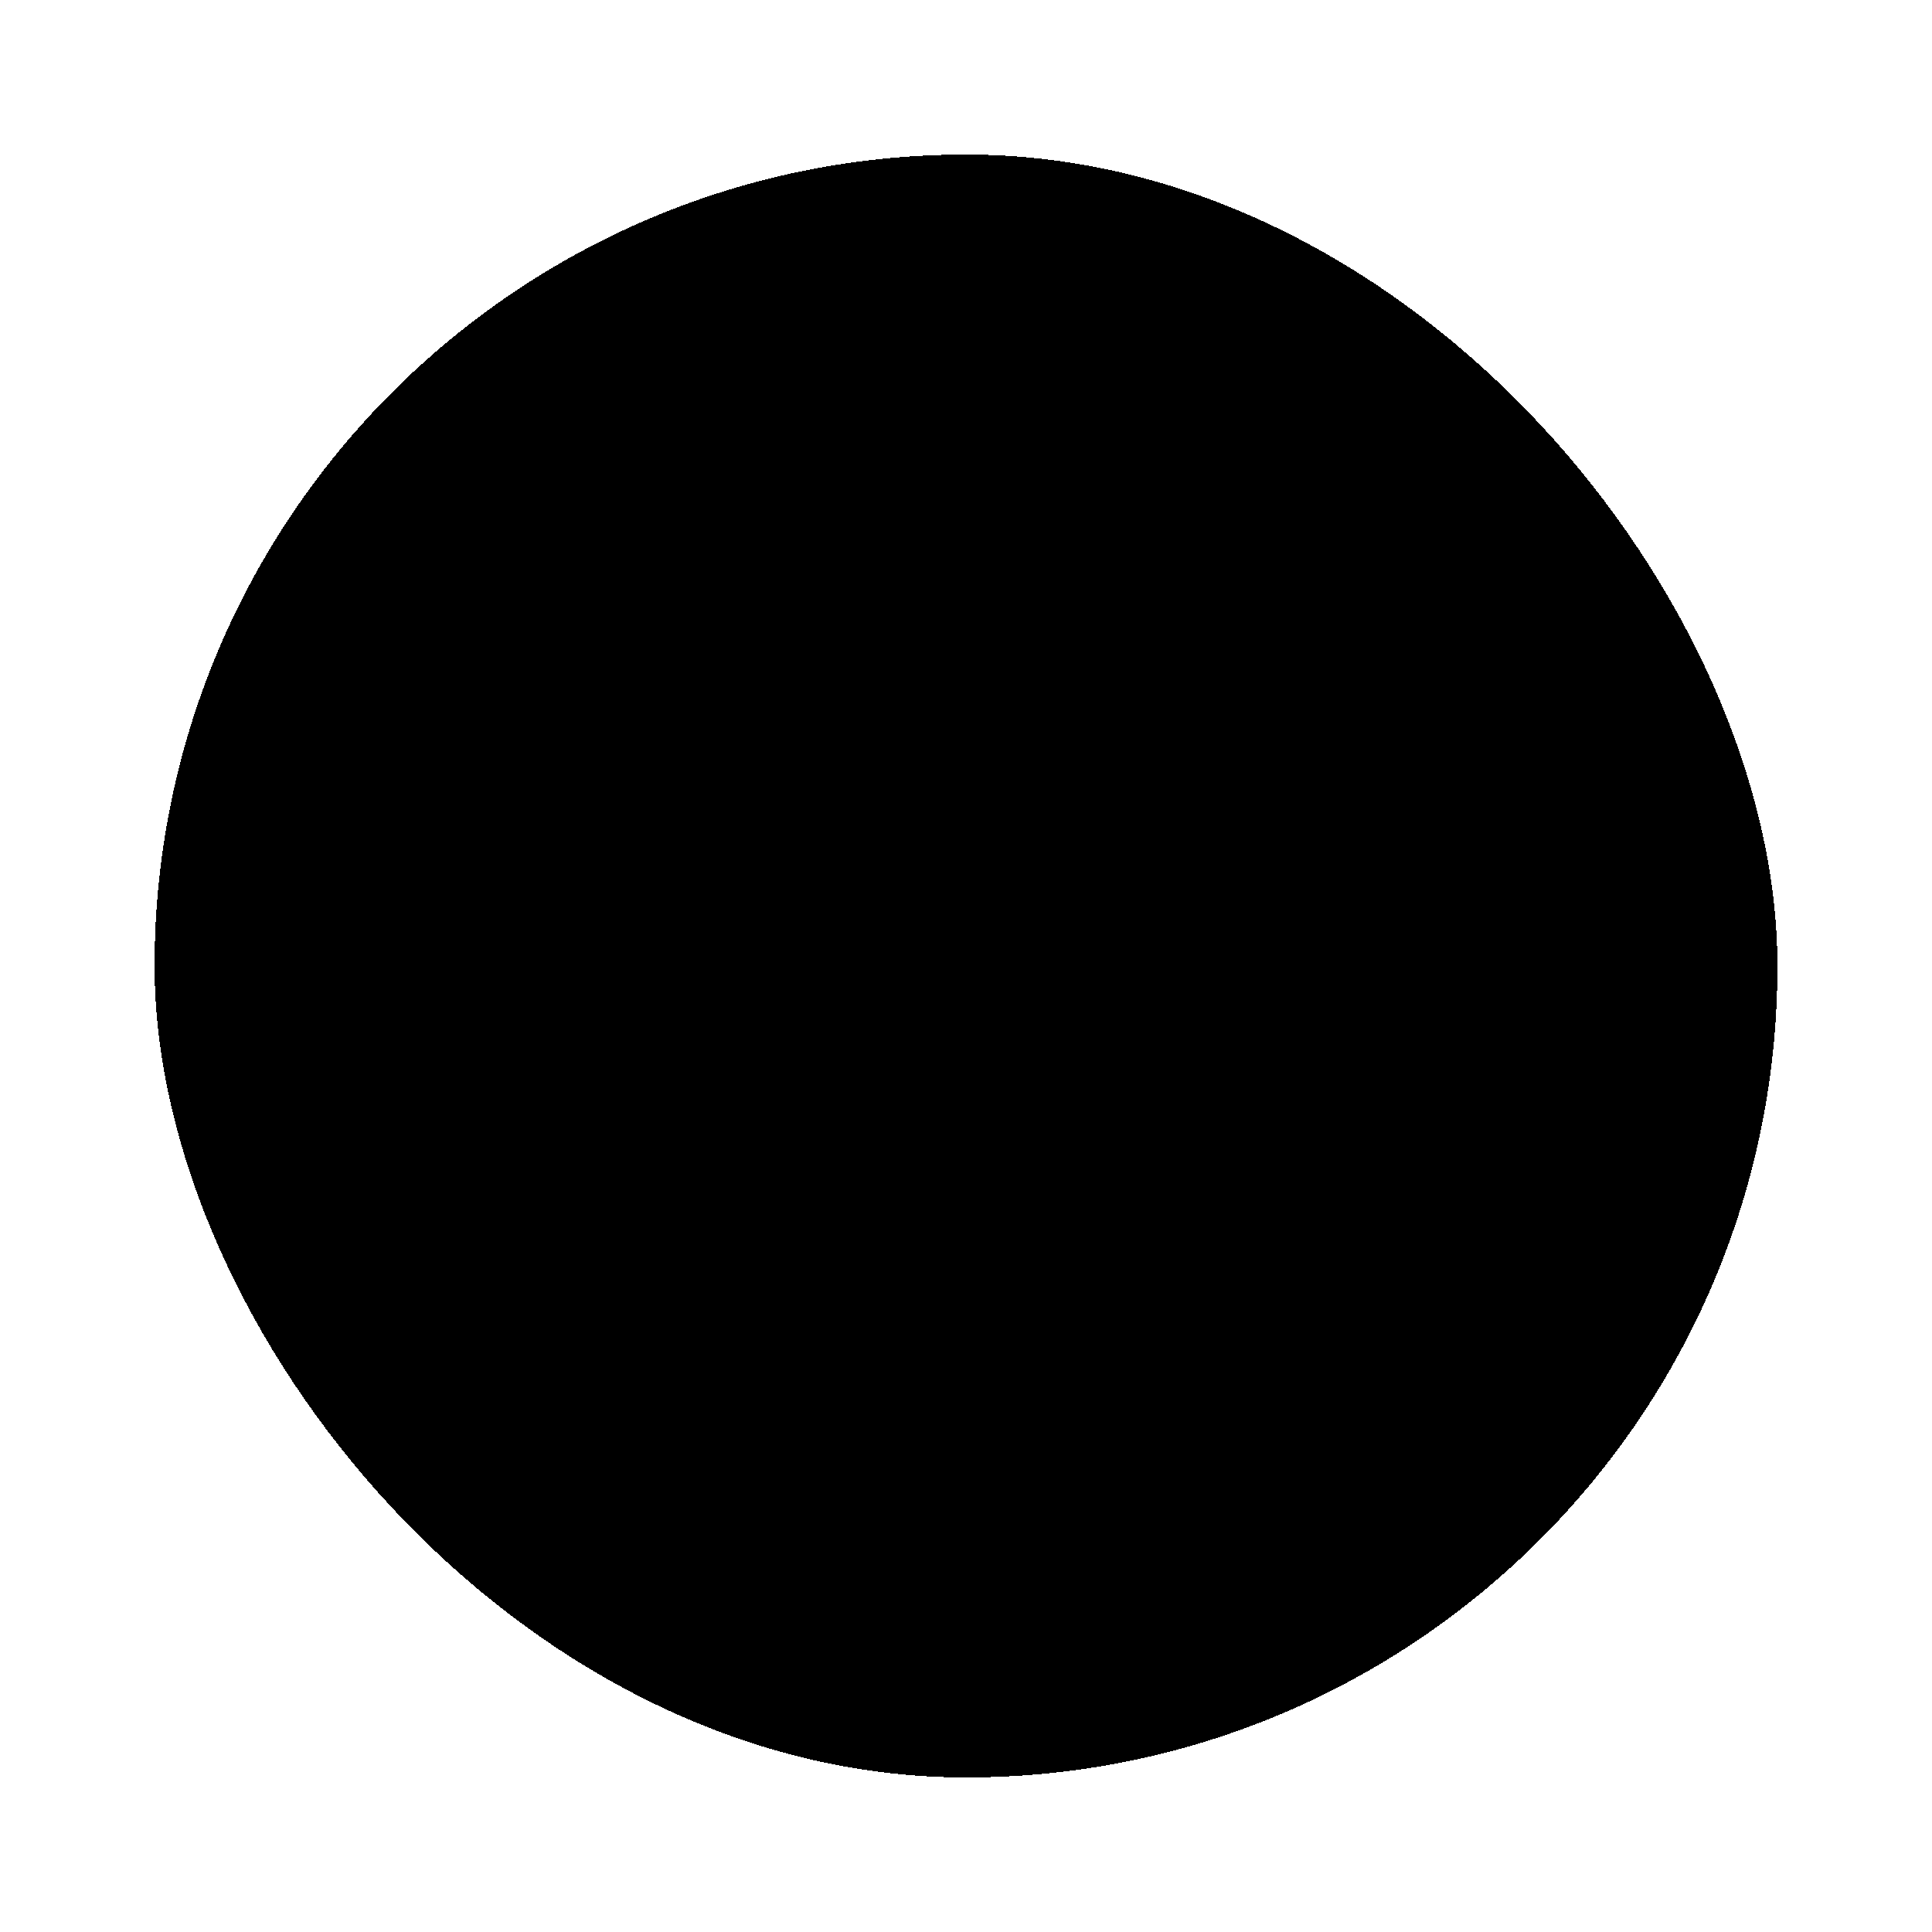 <svg width="50" height="50" viewBox="0 0 50 50"  xmlns="http://www.w3.org/2000/svg">
<g filter="url(#filter0_d_0_211)">
<rect x="4" width="42" height="42" rx="21"  shape-rendering="crispEdges"/>
<g clip-path="url(#clip0_0_211)">
<path d="M28.41 25.59L23.83 21L28.41 16.41L27 15L21 21L27 27L28.41 25.59Z"/>
</g>
</g>
<defs>
<filter id="filter0_d_0_211" x="0" y="0" width="50" height="50" filterUnits="userSpaceOnUse" color-interpolation-filters="sRGB">
<feFlood flood-opacity="0" result="BackgroundImageFix"/>
<feColorMatrix in="SourceAlpha" type="matrix" values="0 0 0 0 0 0 0 0 0 0 0 0 0 0 0 0 0 0 127 0" result="hardAlpha"/>
<feOffset dy="4"/>
<feGaussianBlur stdDeviation="2"/>
<feComposite in2="hardAlpha" operator="out"/>
<feColorMatrix type="matrix" values="0 0 0 0 0 0 0 0 0 0 0 0 0 0 0 0 0 0 0.25 0"/>
<feBlend mode="normal" in2="BackgroundImageFix" result="effect1_dropShadow_0_211"/>
<feBlend mode="normal" in="SourceGraphic" in2="effect1_dropShadow_0_211" result="shape"/>
</filter>
<clipPath id="clip0_0_211">
<rect width="24" height="24"  transform="translate(13 9)"/>
</clipPath>
</defs>
</svg>

